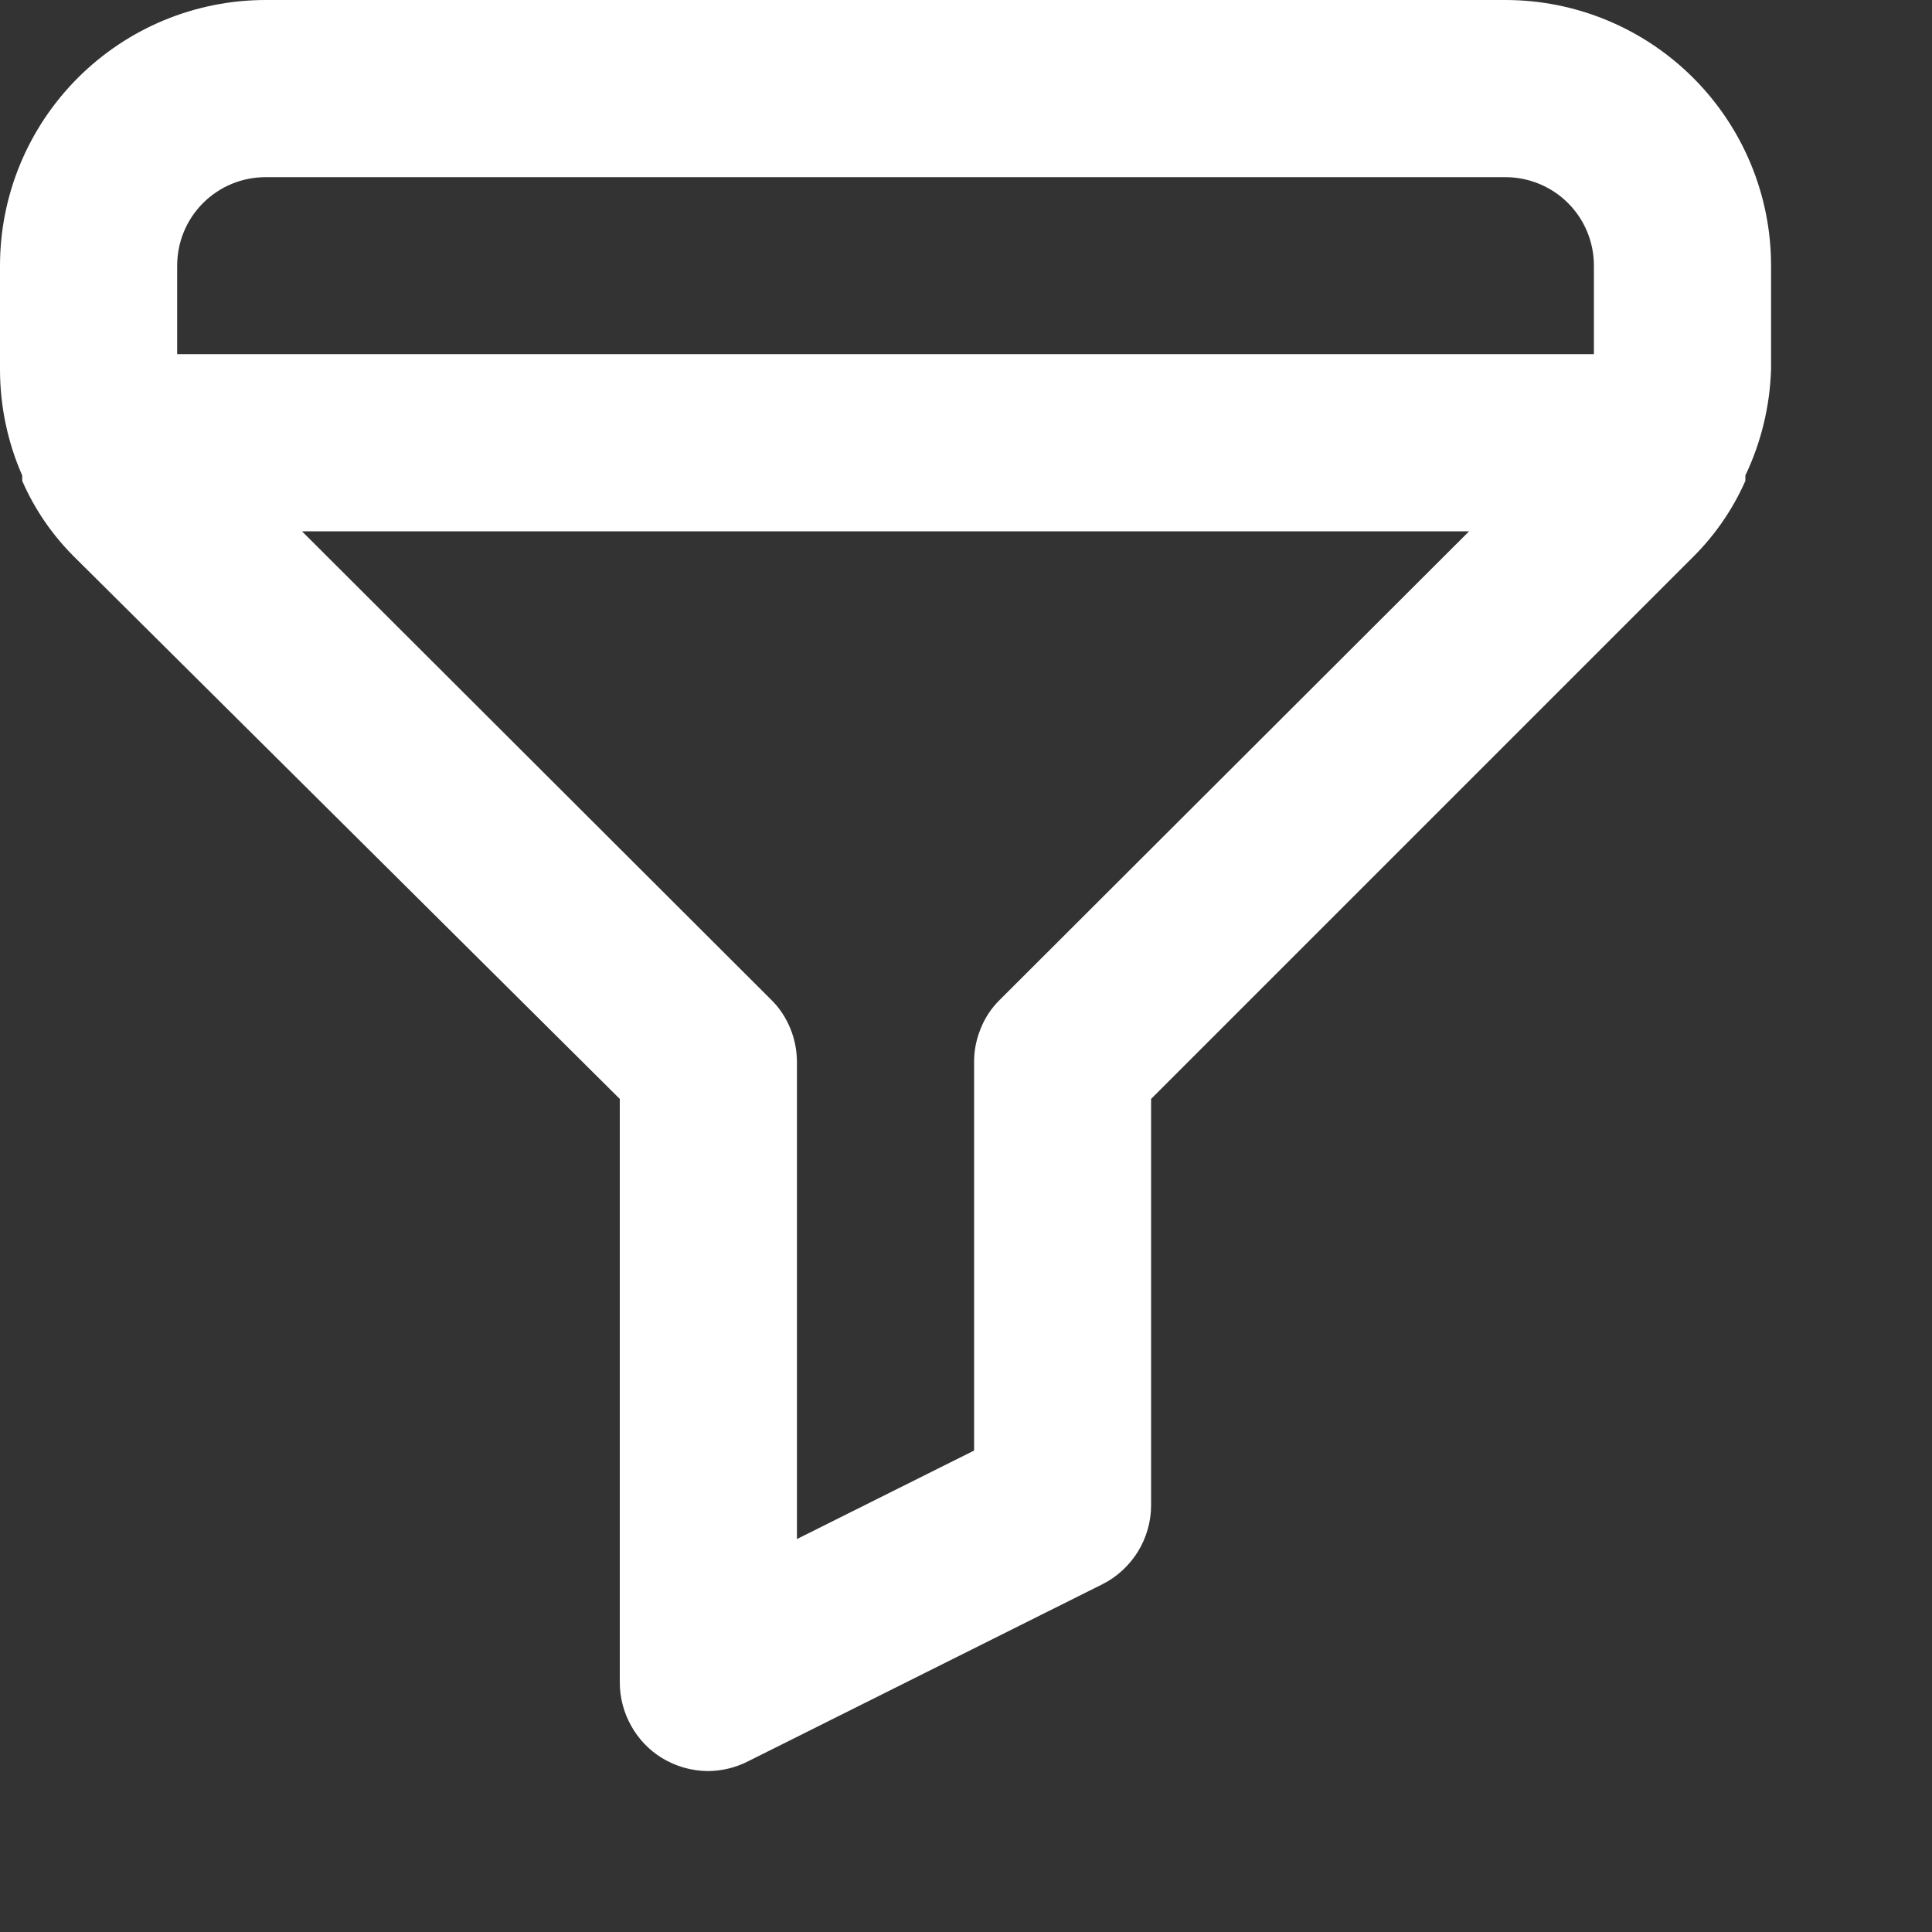<svg width="10" height="10" viewBox="0 0 10 10" fill="none" xmlns="http://www.w3.org/2000/svg">
<rect x="0" y="0" width="10" height="10" fill="#333333" stroke="none"/>
<path d="M7.792 0H1.375C1.01 0 0.661 0.145 0.403 0.403C0.145 0.661 8.29024e-08 1.01 8.29024e-08 1.375V1.911C-6.56367e-05 2.101 0.039 2.288 0.115 2.461V2.489C0.179 2.636 0.271 2.77 0.385 2.883L3.208 5.688V8.708C3.208 8.786 3.228 8.863 3.266 8.931C3.303 8.999 3.358 9.057 3.424 9.098C3.497 9.143 3.581 9.167 3.667 9.167C3.738 9.166 3.809 9.149 3.873 9.116L5.706 8.2C5.782 8.162 5.845 8.103 5.89 8.031C5.934 7.959 5.958 7.876 5.958 7.792V5.688L8.763 2.883C8.877 2.77 8.969 2.636 9.034 2.489V2.461C9.116 2.289 9.161 2.102 9.167 1.911V1.375C9.167 1.01 9.022 0.661 8.764 0.403C8.506 0.145 8.156 0 7.792 0ZM5.175 5.175C5.132 5.217 5.098 5.268 5.076 5.324C5.053 5.38 5.041 5.44 5.042 5.5V7.508L4.125 7.966V5.5C4.125 5.44 4.114 5.38 4.091 5.324C4.068 5.268 4.035 5.217 3.992 5.175L1.563 2.75H7.604L5.175 5.175ZM8.25 1.833H0.917V1.375C0.917 1.253 0.965 1.137 1.051 1.051C1.137 0.965 1.253 0.917 1.375 0.917H7.792C7.913 0.917 8.03 0.965 8.116 1.051C8.202 1.137 8.25 1.253 8.25 1.375V1.833Z" fill="white"/>
</svg>
